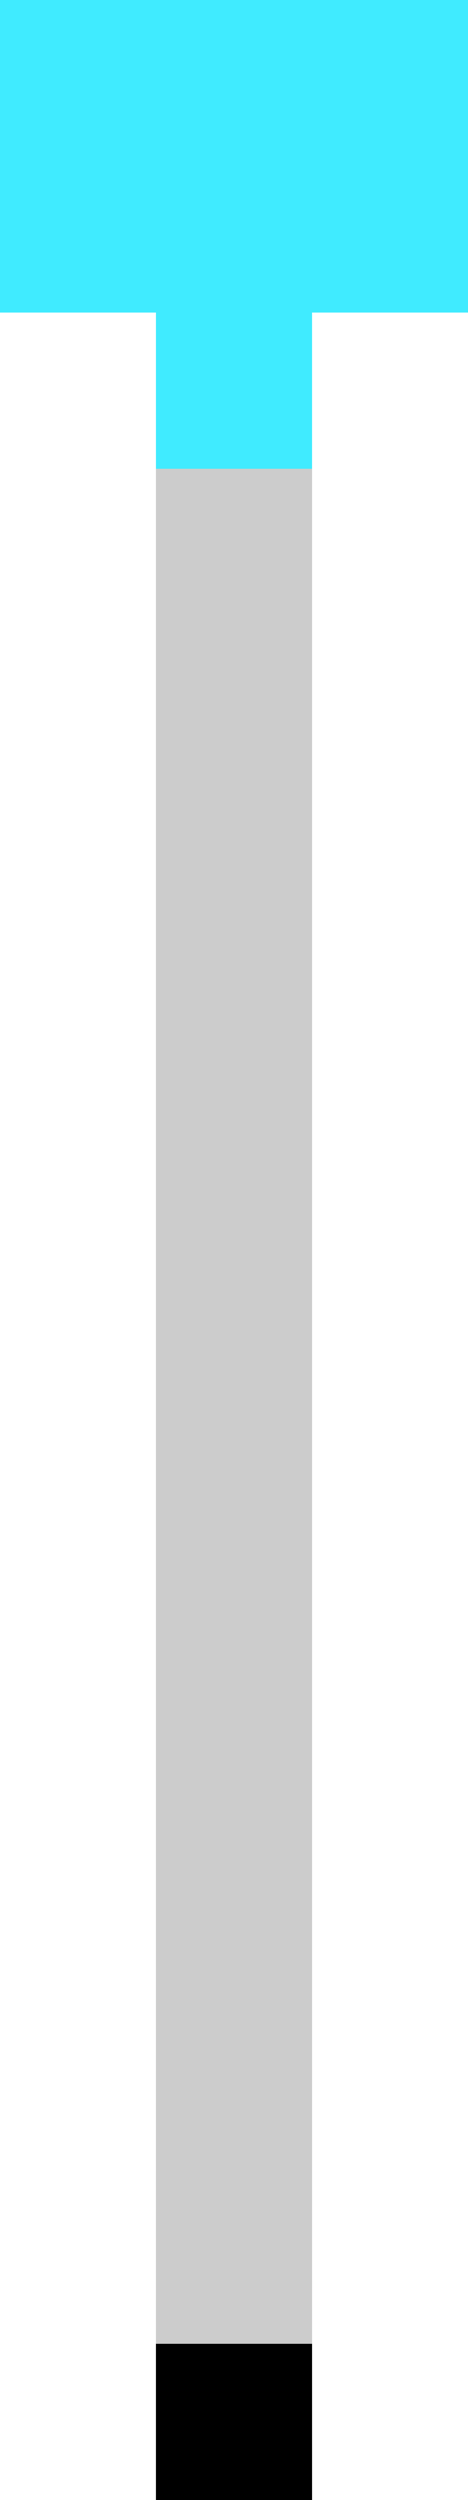 <?xml version="1.0" encoding="UTF-8" standalone="no"?>


<svg
   width="30"
   height="160"
   viewBox="0 0 7.937 42.333"
   version="1.1"
   id="svg5"
   shape-rendering="crispEdges"
   sodipodi:docname="rightWingAcc-cane.svg"
   inkscape:version="1.1.2 (b8e25be833, 2022-02-05)"
   xmlns:inkscape="http://www.inkscape.org/namespaces/inkscape"
   xmlns:sodipodi="http://sodipodi.sourceforge.net/DTD/sodipodi-0.dtd"
   xmlns="http://www.w3.org/2000/svg"
   xmlns:svg="http://www.w3.org/2000/svg">
  <sodipodi:namedview
     id="namedview7"
     pagecolor="#505050"
     bordercolor="#eeeeee"
     borderopacity="1"
     inkscape:pageshadow="0"
     inkscape:pageopacity="0"
     inkscape:pagecheckerboard="0"
     showgrid="false"
     inkscape:zoom="2.01875"
     inkscape:cx="-109.96904"
     inkscape:cy="0"
     inkscape:window-width="1920"
     inkscape:window-height="974"
     inkscape:window-x="-11"
     inkscape:window-y="-11"
     inkscape:window-maximized="1"
     inkscape:current-layer="svg5" />
  <defs
     id="defs2" />
  <path
     id="rect18487"
     style="fill:#00e4ff;fill-opacity:0.75;fill-rule:evenodd;stroke-width:0.265"
     d="M 7.937,0 V 5.292 H 5.292 V 7.938 H 2.646 V 5.292 H 0 V 0 Z" />
  <path
     id="rect18463"
     style="fill-rule:evenodd;stroke-width:0.265"
     d="M 5.292,39.688 H 2.646 v 2.646 h 2.646 z" />
  <path
     id="rect18395"
     style="fill:#cccccc;fill-rule:evenodd;stroke-width:0.265"
     d="M 5.292,7.937 H 2.646 v 31.75 h 2.646 z" />
</svg>
